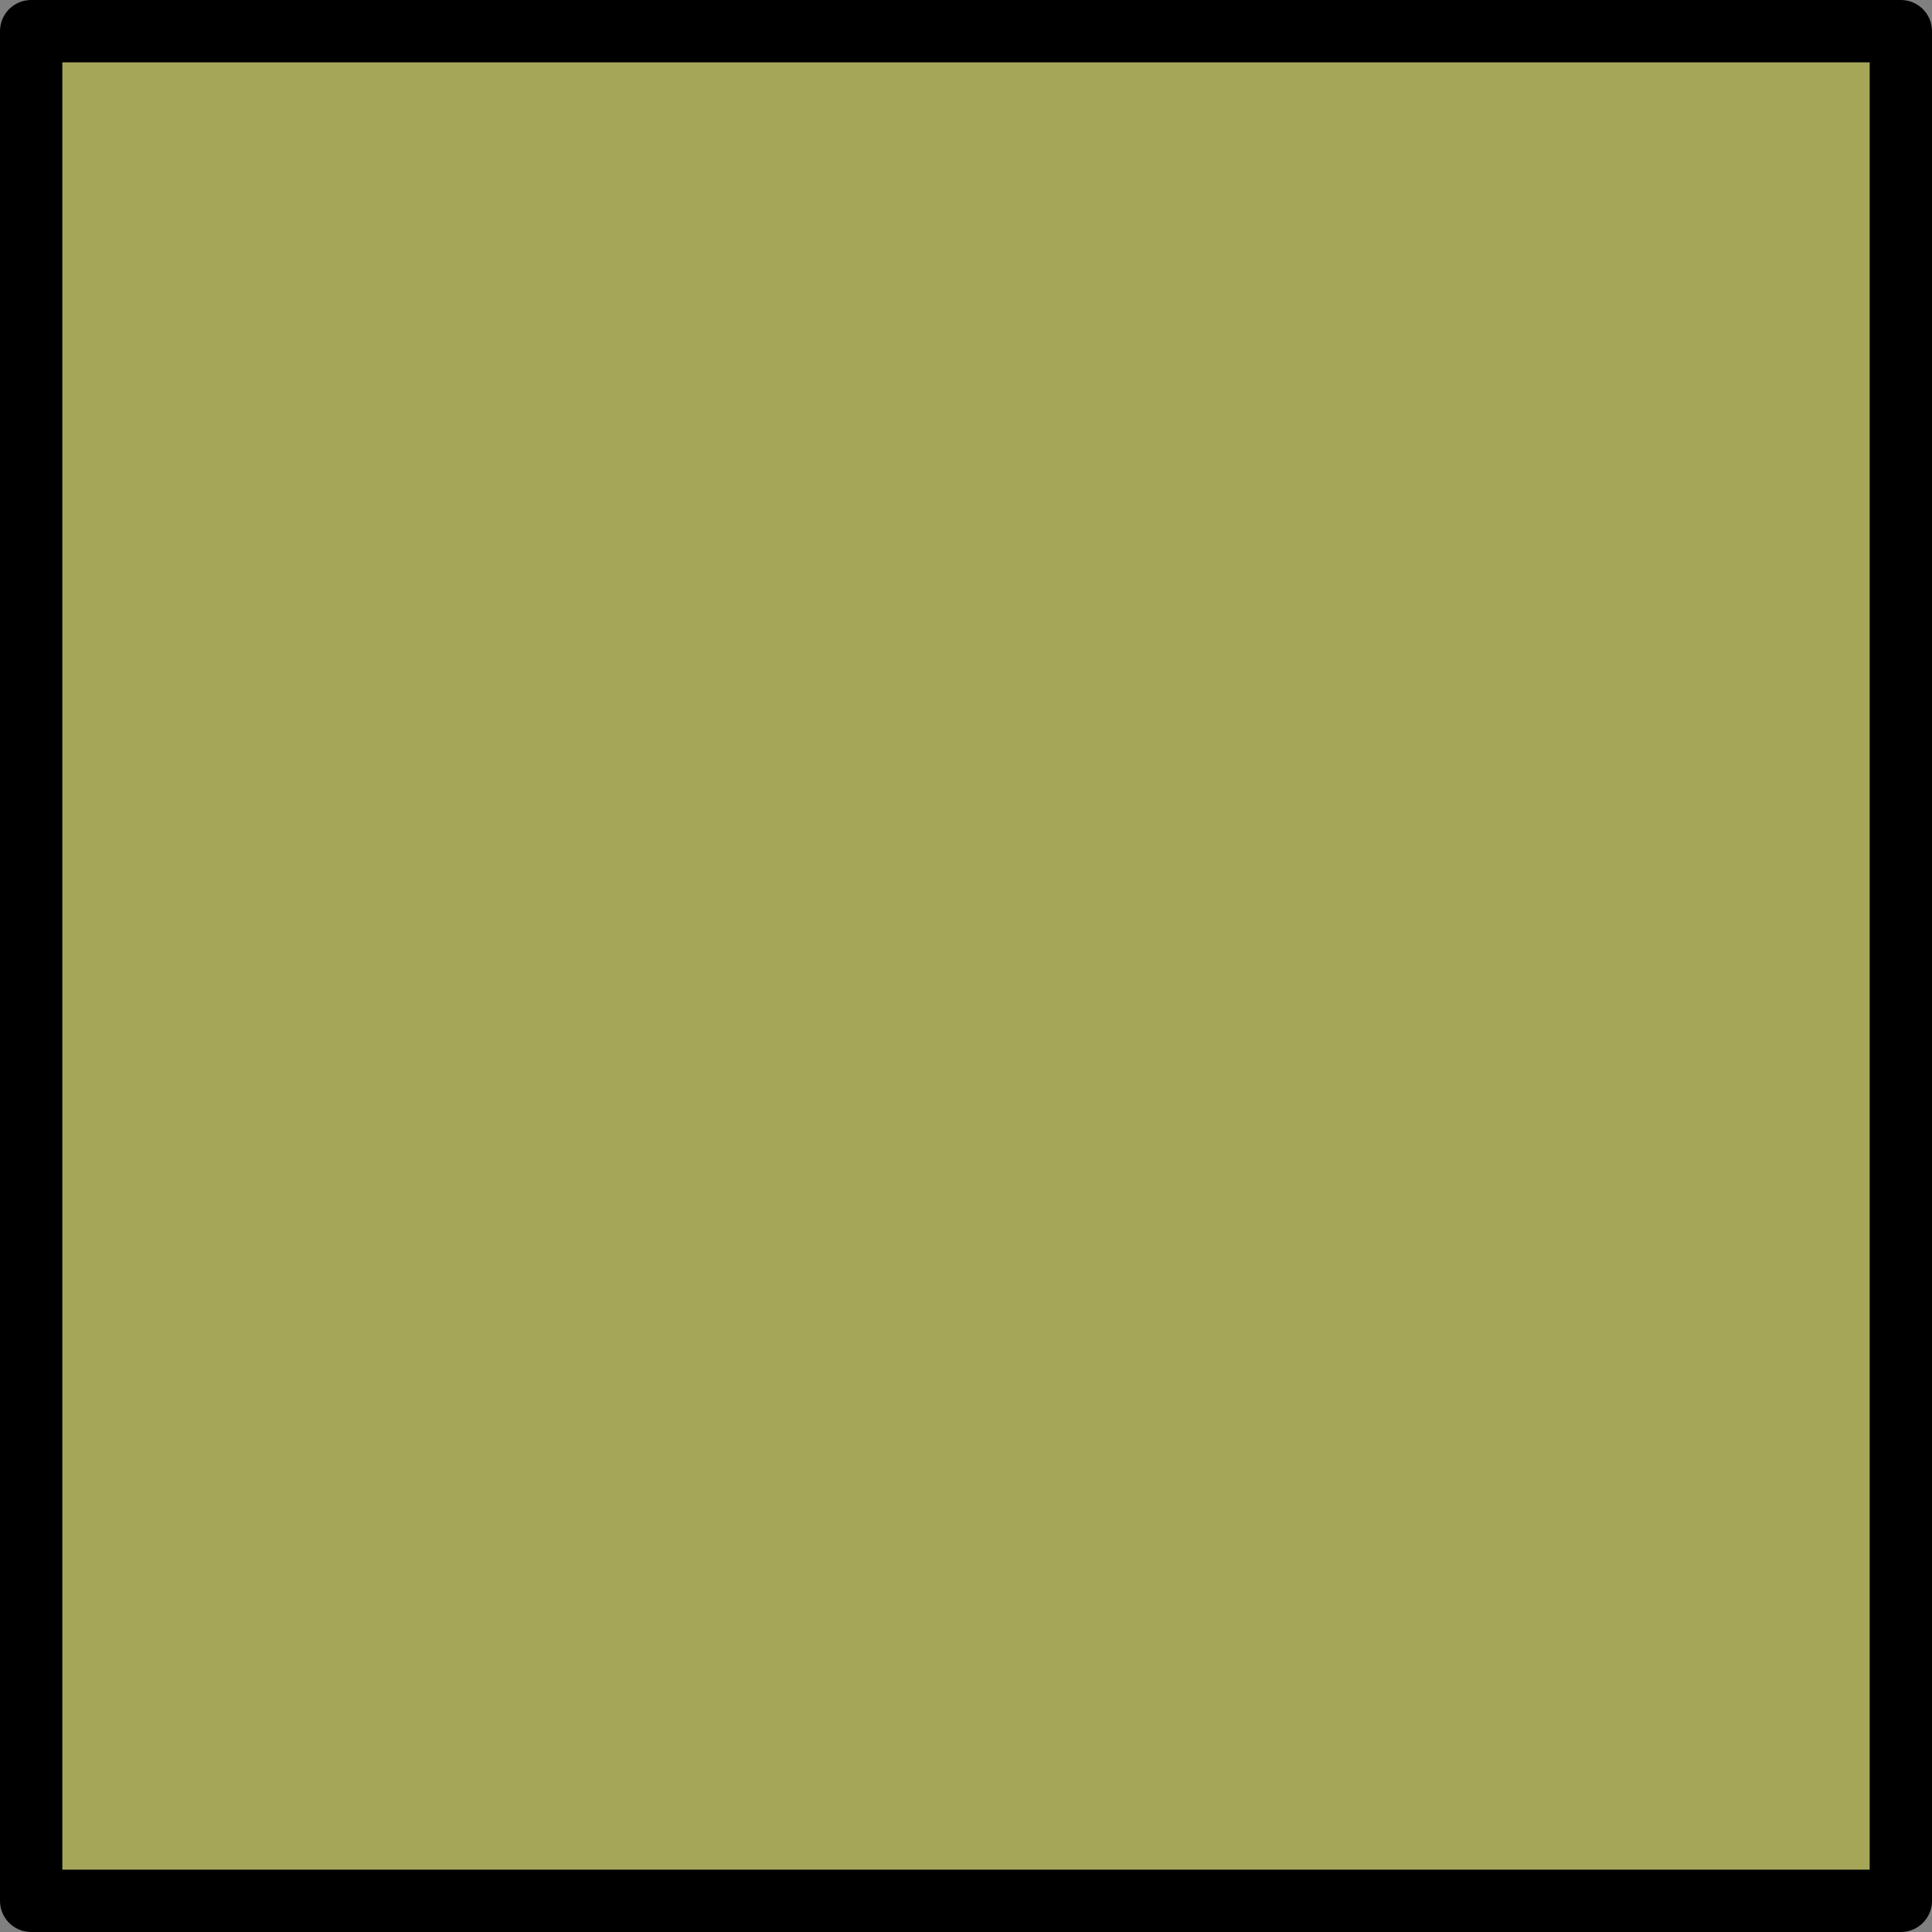 <?xml version="1.0" encoding="UTF-8" standalone="no"?>
<svg xmlns:ffdec="https://www.free-decompiler.com/flash" xmlns:xlink="http://www.w3.org/1999/xlink" ffdec:objectType="morphshape" height="31.0px" width="31.0px" xmlns="http://www.w3.org/2000/svg">
  <rect width="100%" height="100%" fill="#808080" stroke="none"/>
  <g transform="matrix(1.0, 0.0, 0.0, 1.0, 0.5, 0.5)">
    <path d="M0.0 0.0 L0.0 30.0 30.0 30.0 30.0 0.0 0.0 0.0" fill="#ffff00" fill-opacity="0.302" fill-rule="evenodd" stroke="none">
      <animate attributeName="fill" dur="2s" repeatCount="indefinite" values="#ffff00;#ff9901"/>
      <animate attributeName="fill-opacity" dur="2s" repeatCount="indefinite" values="0.302;0.302"/>
      <animate attributeName="d" dur="2s" repeatCount="indefinite" values="M0.0 0.0 L0.0 30.0 30.0 30.0 30.0 0.0 0.0 0.0;M0.0 0.0 L0.0 30.0 30.0 30.0 30.0 0.0 0.0 0.0"/>
    </path>
    <path d="M0.0 0.0 L30.0 0.0 30.0 30.0 0.0 30.0 0.0 0.0 30.0 0.0 30.0 30.0 0.0 30.0 0.0 0.0 Z" fill="none" stroke="#000000" stroke-linecap="round" stroke-linejoin="round" stroke-width="1.0">
      <animate attributeName="stroke" dur="2s" repeatCount="indefinite" values="#000000;#000001"/>
      <animate attributeName="stroke-width" dur="2s" repeatCount="indefinite" values="1.0;1.0"/>
      <animate attributeName="fill-opacity" dur="2s" repeatCount="indefinite" values="1.0;1.0"/>
      <animate attributeName="d" dur="2s" repeatCount="indefinite" values="M0.0 0.0 L30.0 0.0 30.0 30.0 0.0 30.0 0.0 0.0 30.0 0.0 30.0 30.0 0.0 30.0 0.0 0.0 Z;M0.0 0.0 L30.0 0.0 30.0 30.0 0.0 30.0 0.0 0.0 30.0 0.0 30.0 30.0 0.0 30.0 0.0 0.0 Z"/>
    </path>
  </g>
</svg>
